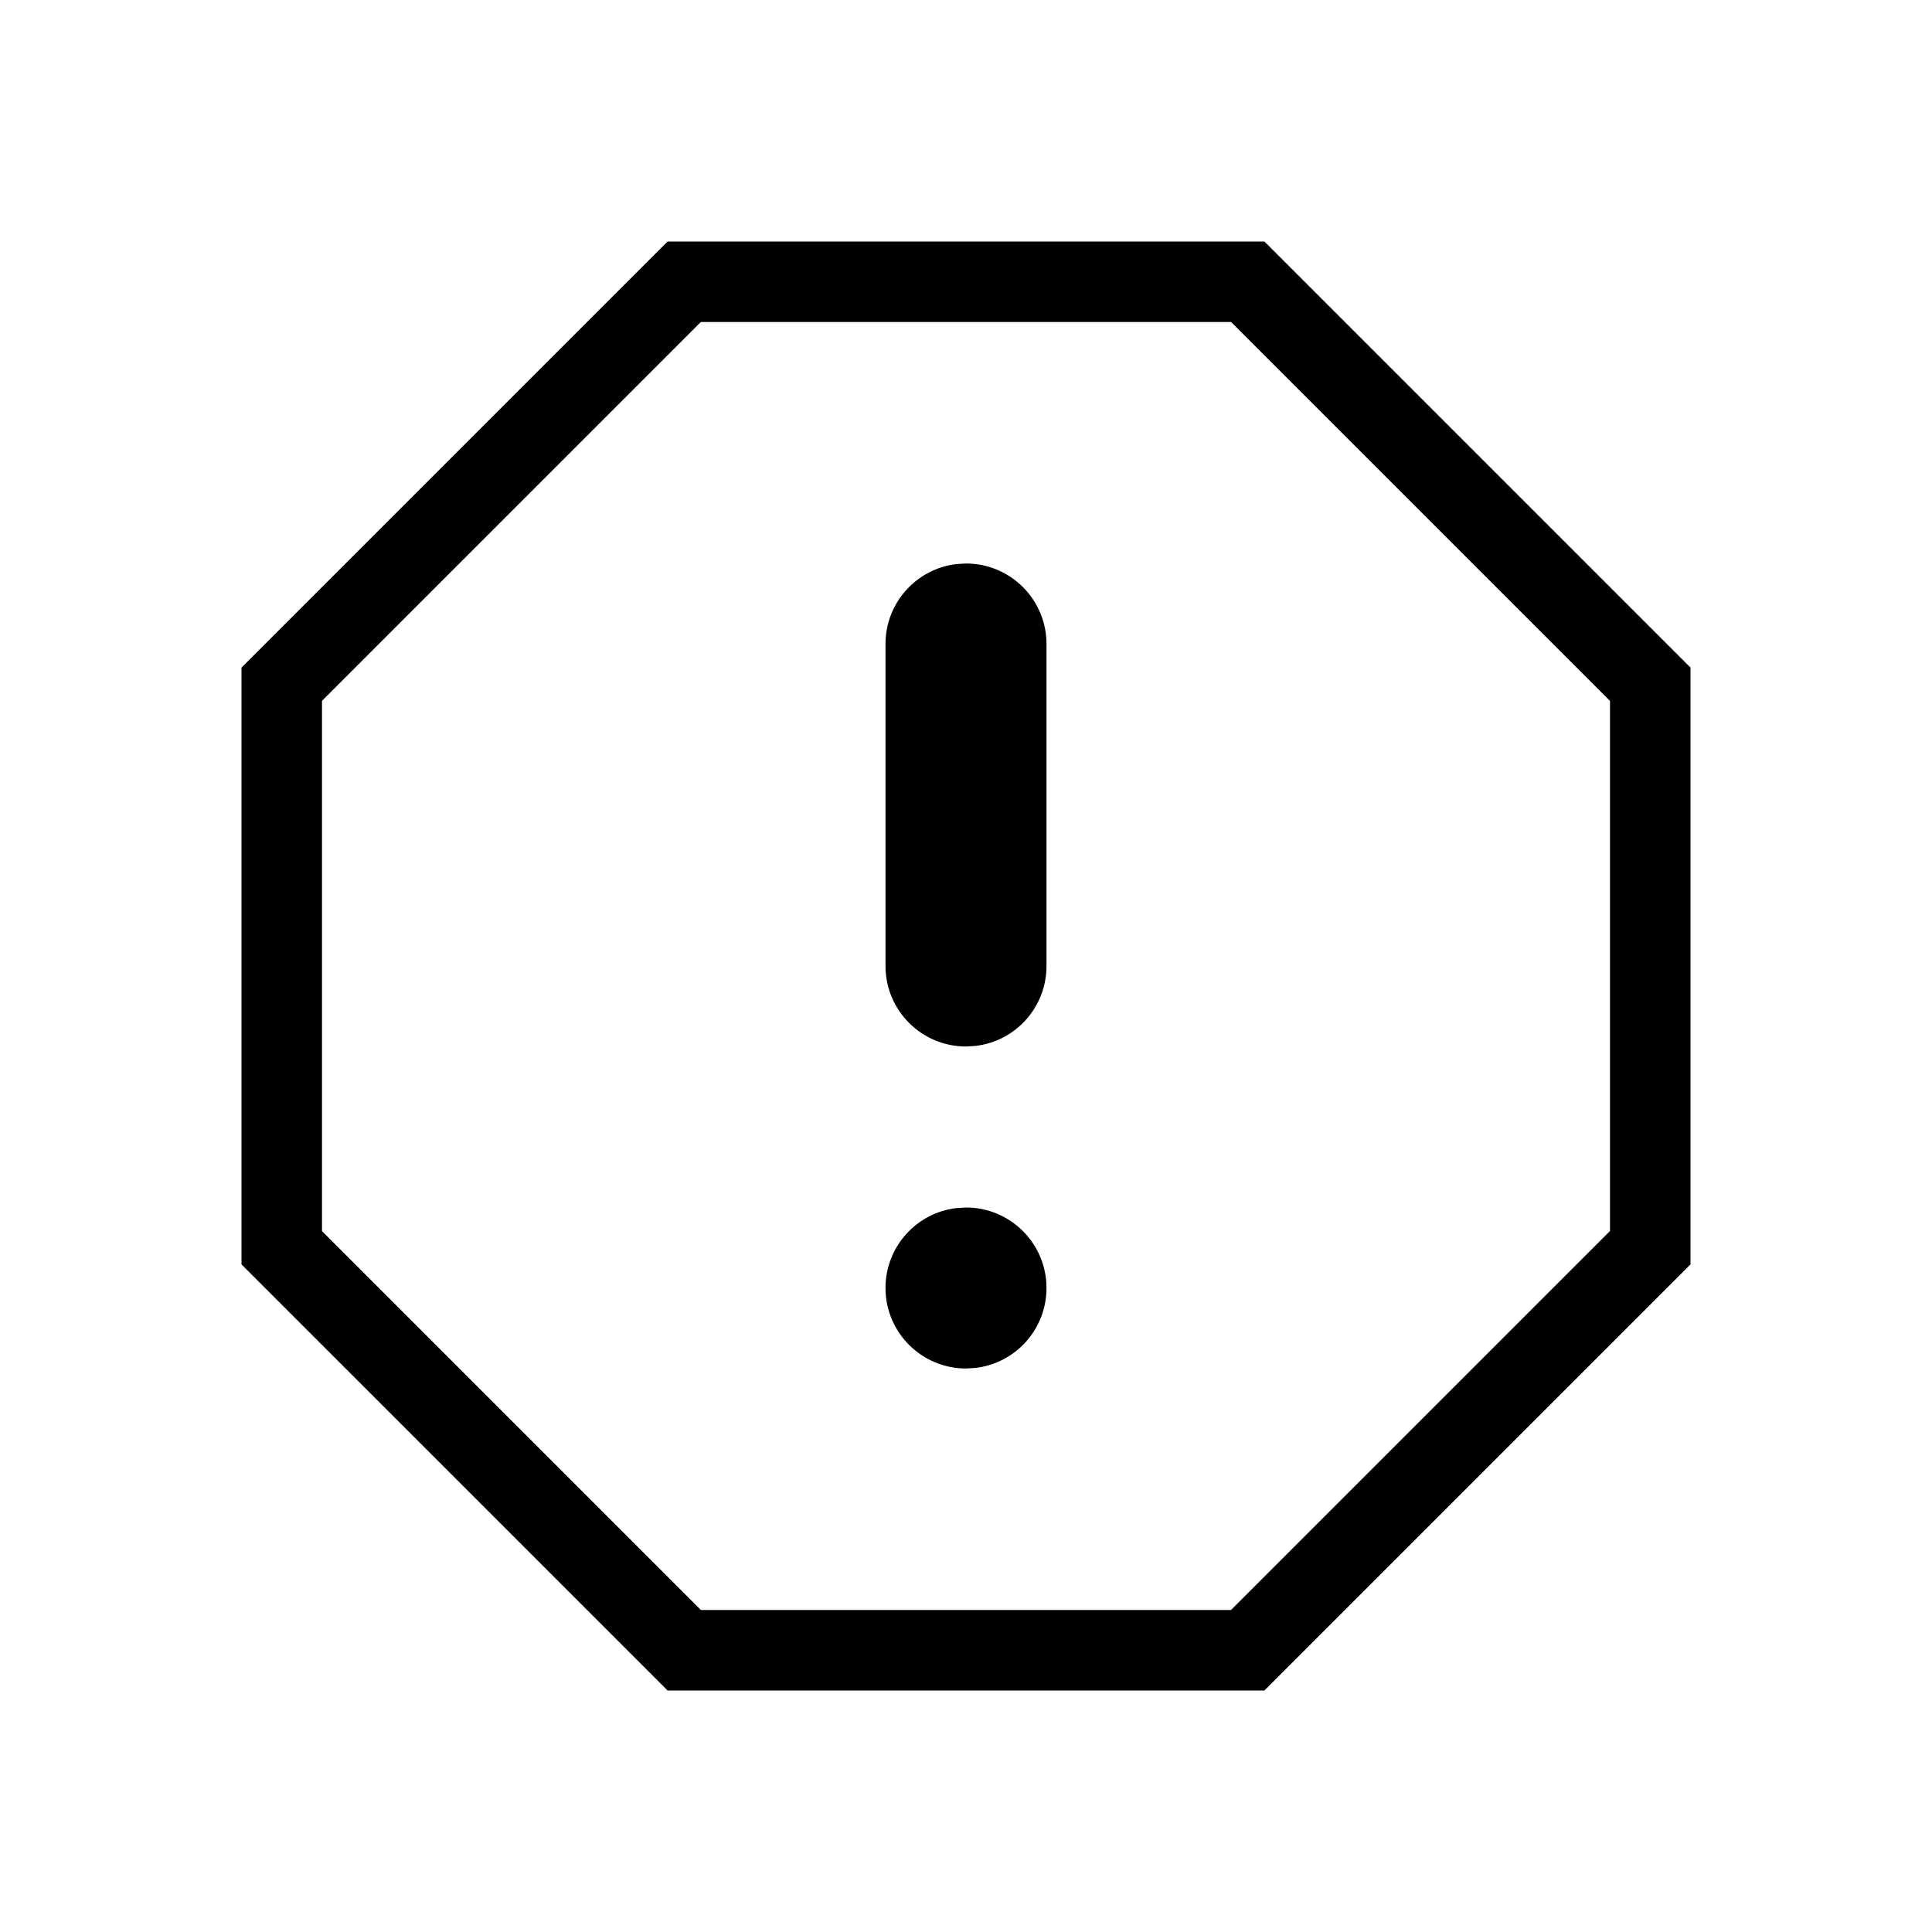 <svg xmlns="http://www.w3.org/2000/svg" width="24" height="24" viewBox="0 0 24 24">
  <path d="M15.707,3 L21,8.293 L21,15.707 L15.707,21 L8.293,21 L3,15.707 L3,8.293 L8.293,3 L15.707,3 Z M15.293,4 L8.706,4 L4,8.706 L4,15.293 L8.707,20 L15.292,20 L20,15.292 L20,8.707 L15.293,4 Z M12,15 C12.552,15 13,15.448 13,16 C13,16.513 12.614,16.936 12.117,16.993 L12,17 C11.448,17 11,16.552 11,16 C11,15.487 11.386,15.064 11.883,15.007 L12,15 Z M12,7 C12.552,7 13,7.448 13,8 L13,12 C13,12.513 12.614,12.936 12.117,12.993 L12,13 C11.448,13 11,12.552 11,12 L11,8 C11,7.487 11.386,7.064 11.883,7.007 L12,7 Z"/>
</svg>
